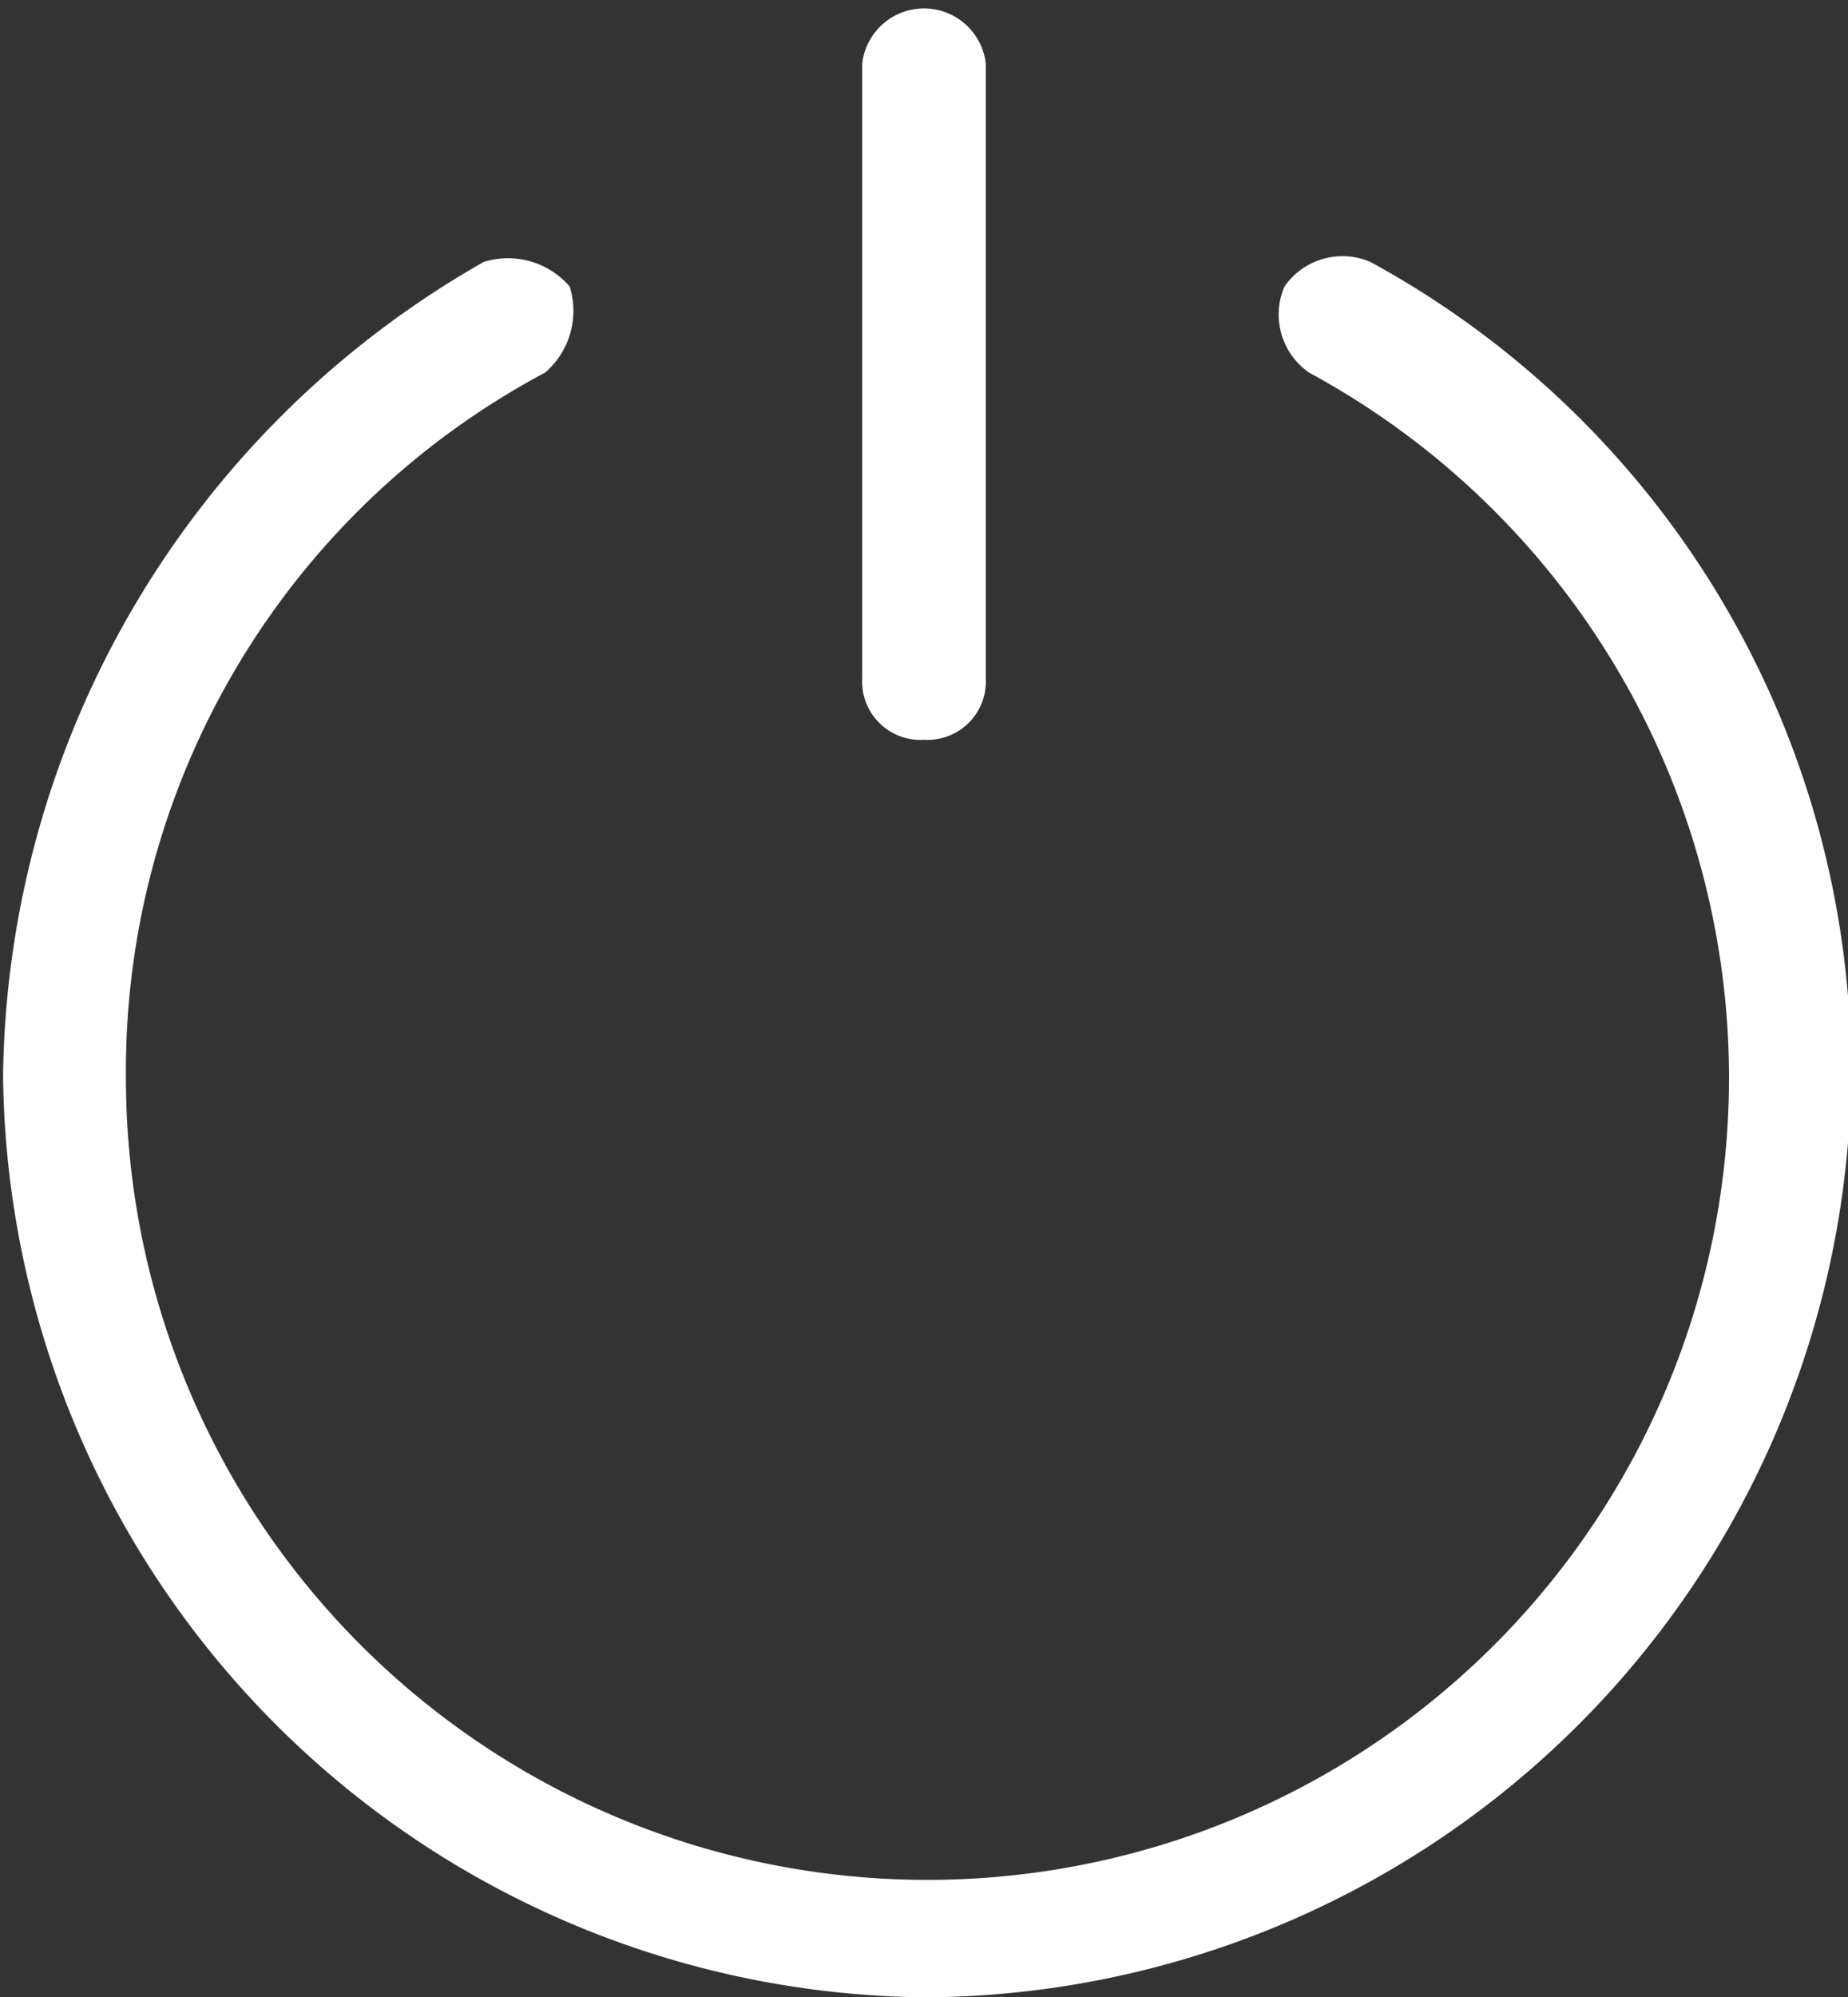 <svg xmlns="http://www.w3.org/2000/svg" viewBox="0 0 24.07 26"><rect x="0" y="0" width="24.07" height="26" fill="#333333" stroke="none"/><defs><style>.a,.b{fill:#fff;}.a{stroke:#768c03;stroke-linecap:round;stroke-linejoin:round;}</style></defs><path class="a" d="M25,11.73" transform="translate(-7.47 -7.72)"/><path class="b" d="M19.51,33.72a12.13,12.13,0,0,1-12-12,12.36,12.36,0,0,1,6.26-10.59,1.06,1.06,0,0,1,1.12.32,1.06,1.06,0,0,1-.32,1.12,10.3,10.3,0,0,0-5.46,9.15,10.44,10.44,0,1,0,15.41-9.15.92.92,0,0,1-.32-1.12.92.92,0,0,1,1.12-.32,12,12,0,0,1,6.26,10.59A12.12,12.12,0,0,1,19.51,33.72Z" transform="translate(-7.47 -7.72)"/><path class="b" d="M19.51,17.35a.76.76,0,0,1-.81-.8v-8a.81.81,0,0,1,1.61,0v8A.76.76,0,0,1,19.51,17.35Z" transform="translate(-7.47 -7.72)"/></svg>